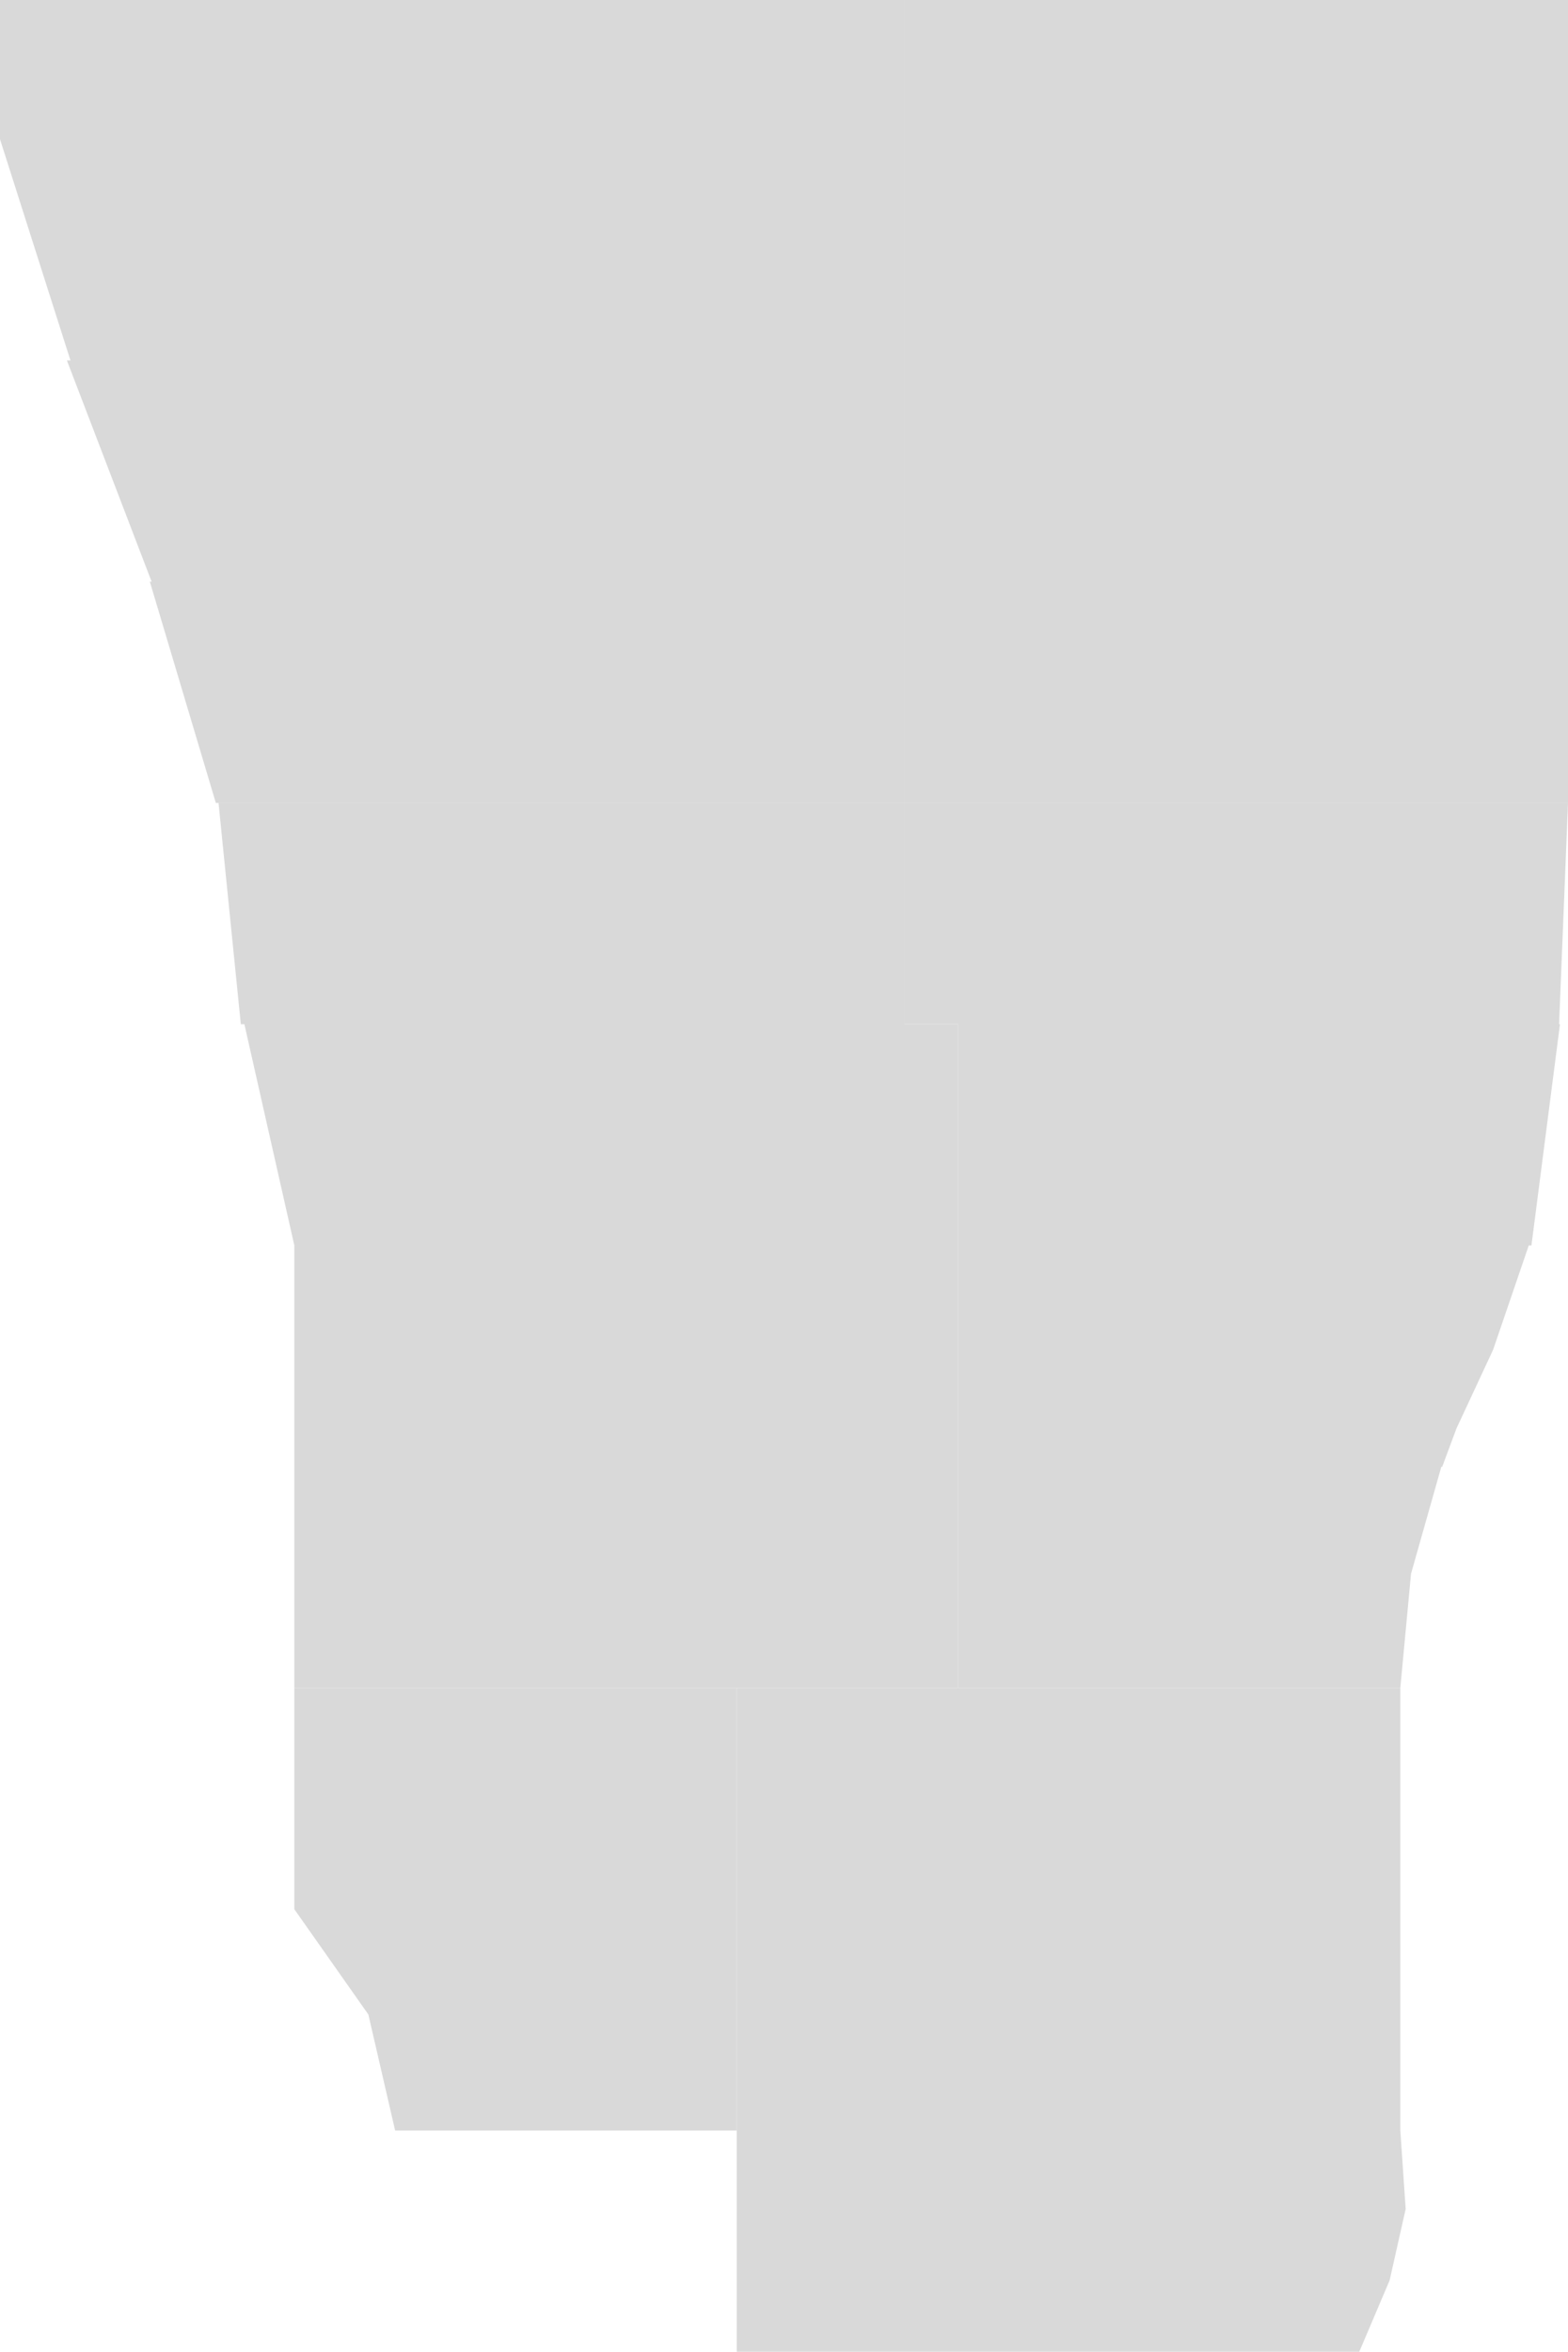 <svg width="879" height="1318" viewBox="0 0 879 1318" fill="none" xmlns="http://www.w3.org/2000/svg">
<g id="san_andres">
<path id="Rectangle 5" d="M165 946H413V1194H221.5L206.5 1129L165 1070V946Z" fill="#D9D9D9"/>
<path id="Rectangle 6" d="M413 946V1318H762L779 1278L788 1238L785 1194V946H413Z" fill="#D9D9D9"/>
<path id="Rectangle 3" d="M122.5 450L135 574H137L165 698V946H537V574H507V450H122.5Z" fill="#D9D9D9"/>
<path id="Rectangle 4" d="M507 450V574H537V946H785L791 882L808 822H808.5L816.5 800.5L837 756.5L857 698H858.5L874.5 574H874L879 450H507Z" fill="#D9D9D9"/>
<path id="Rectangle 1" d="M0 0H507V450H121L84 326H85L37.5 202H39.5L0 78V0Z" fill="#D9D9D9"/>
<path id="Rectangle 2" d="M507 0V450H879V0H507Z" fill="#D9D9D9"/>
</g>
</svg>

